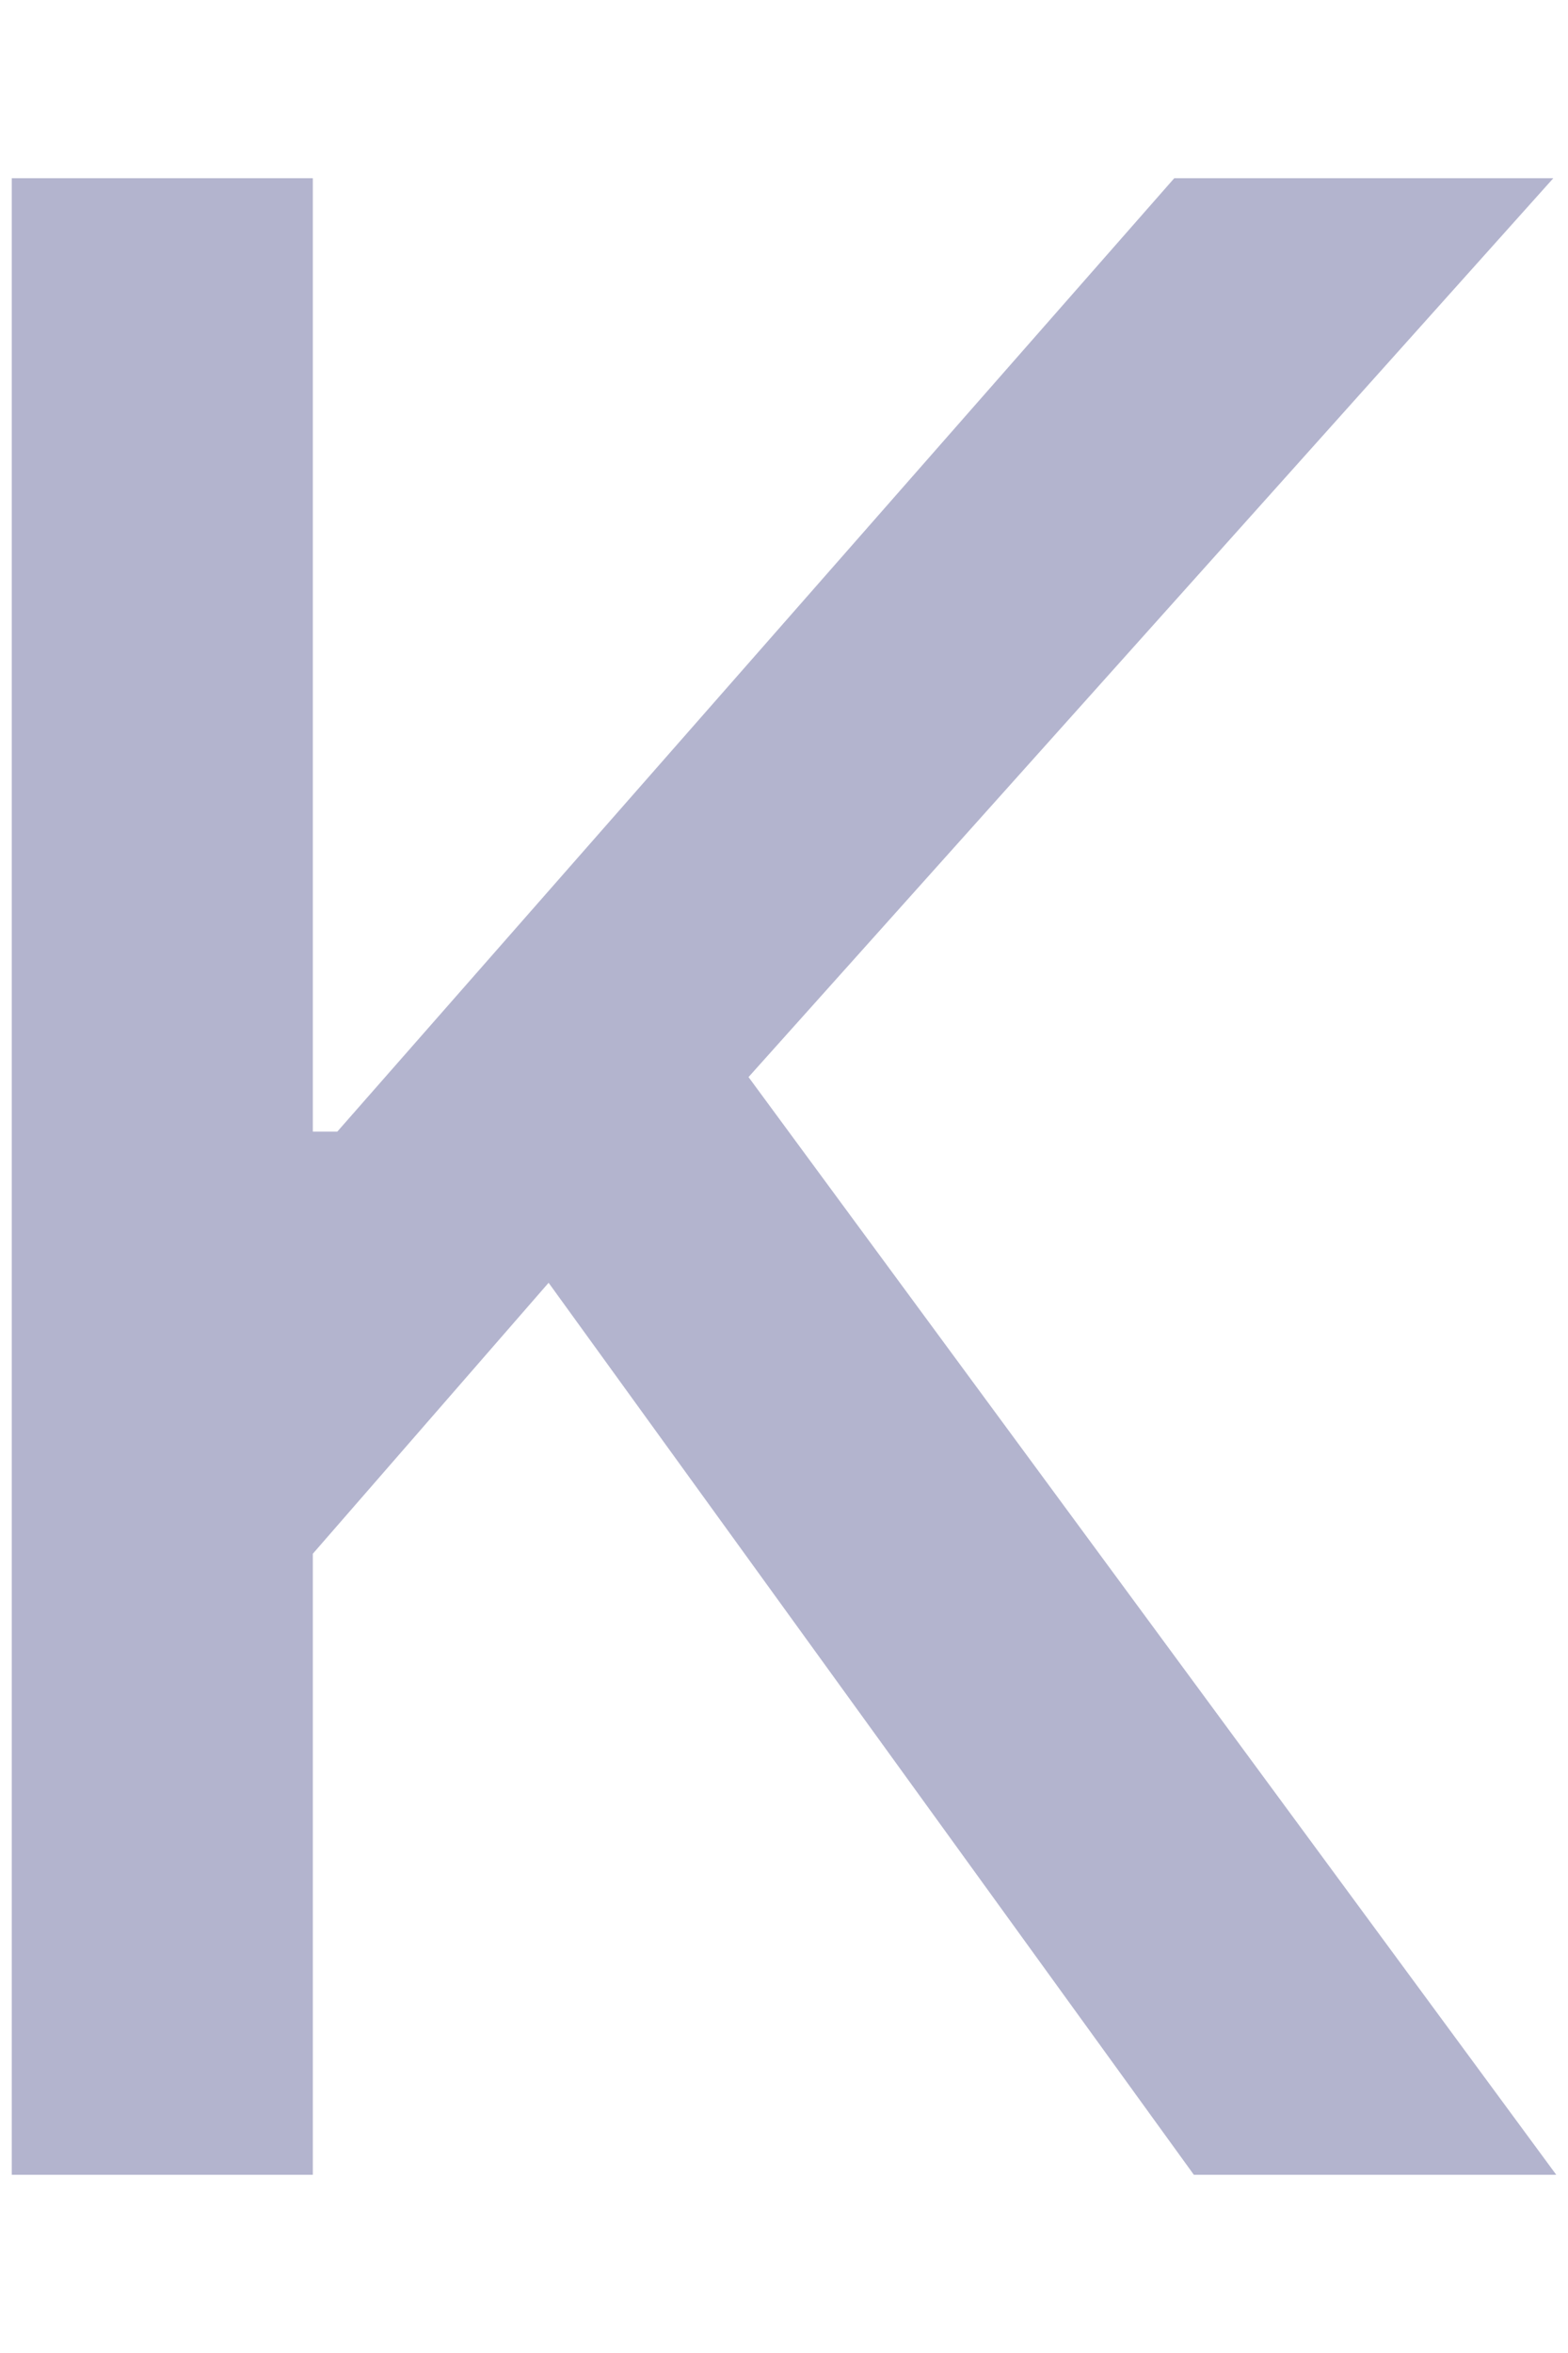 <svg width="8" height="12" viewBox="0 0 8 12" fill="none" xmlns="http://www.w3.org/2000/svg">
  <path d="M0.06 11.091V0.909H1.596V5.771H1.721L5.991 0.909H7.925L3.819 5.493L7.94 11.091H6.091L2.799 6.542L1.596 7.924V11.091H0.06Z" fill="#B3B4CE"/>
</svg>